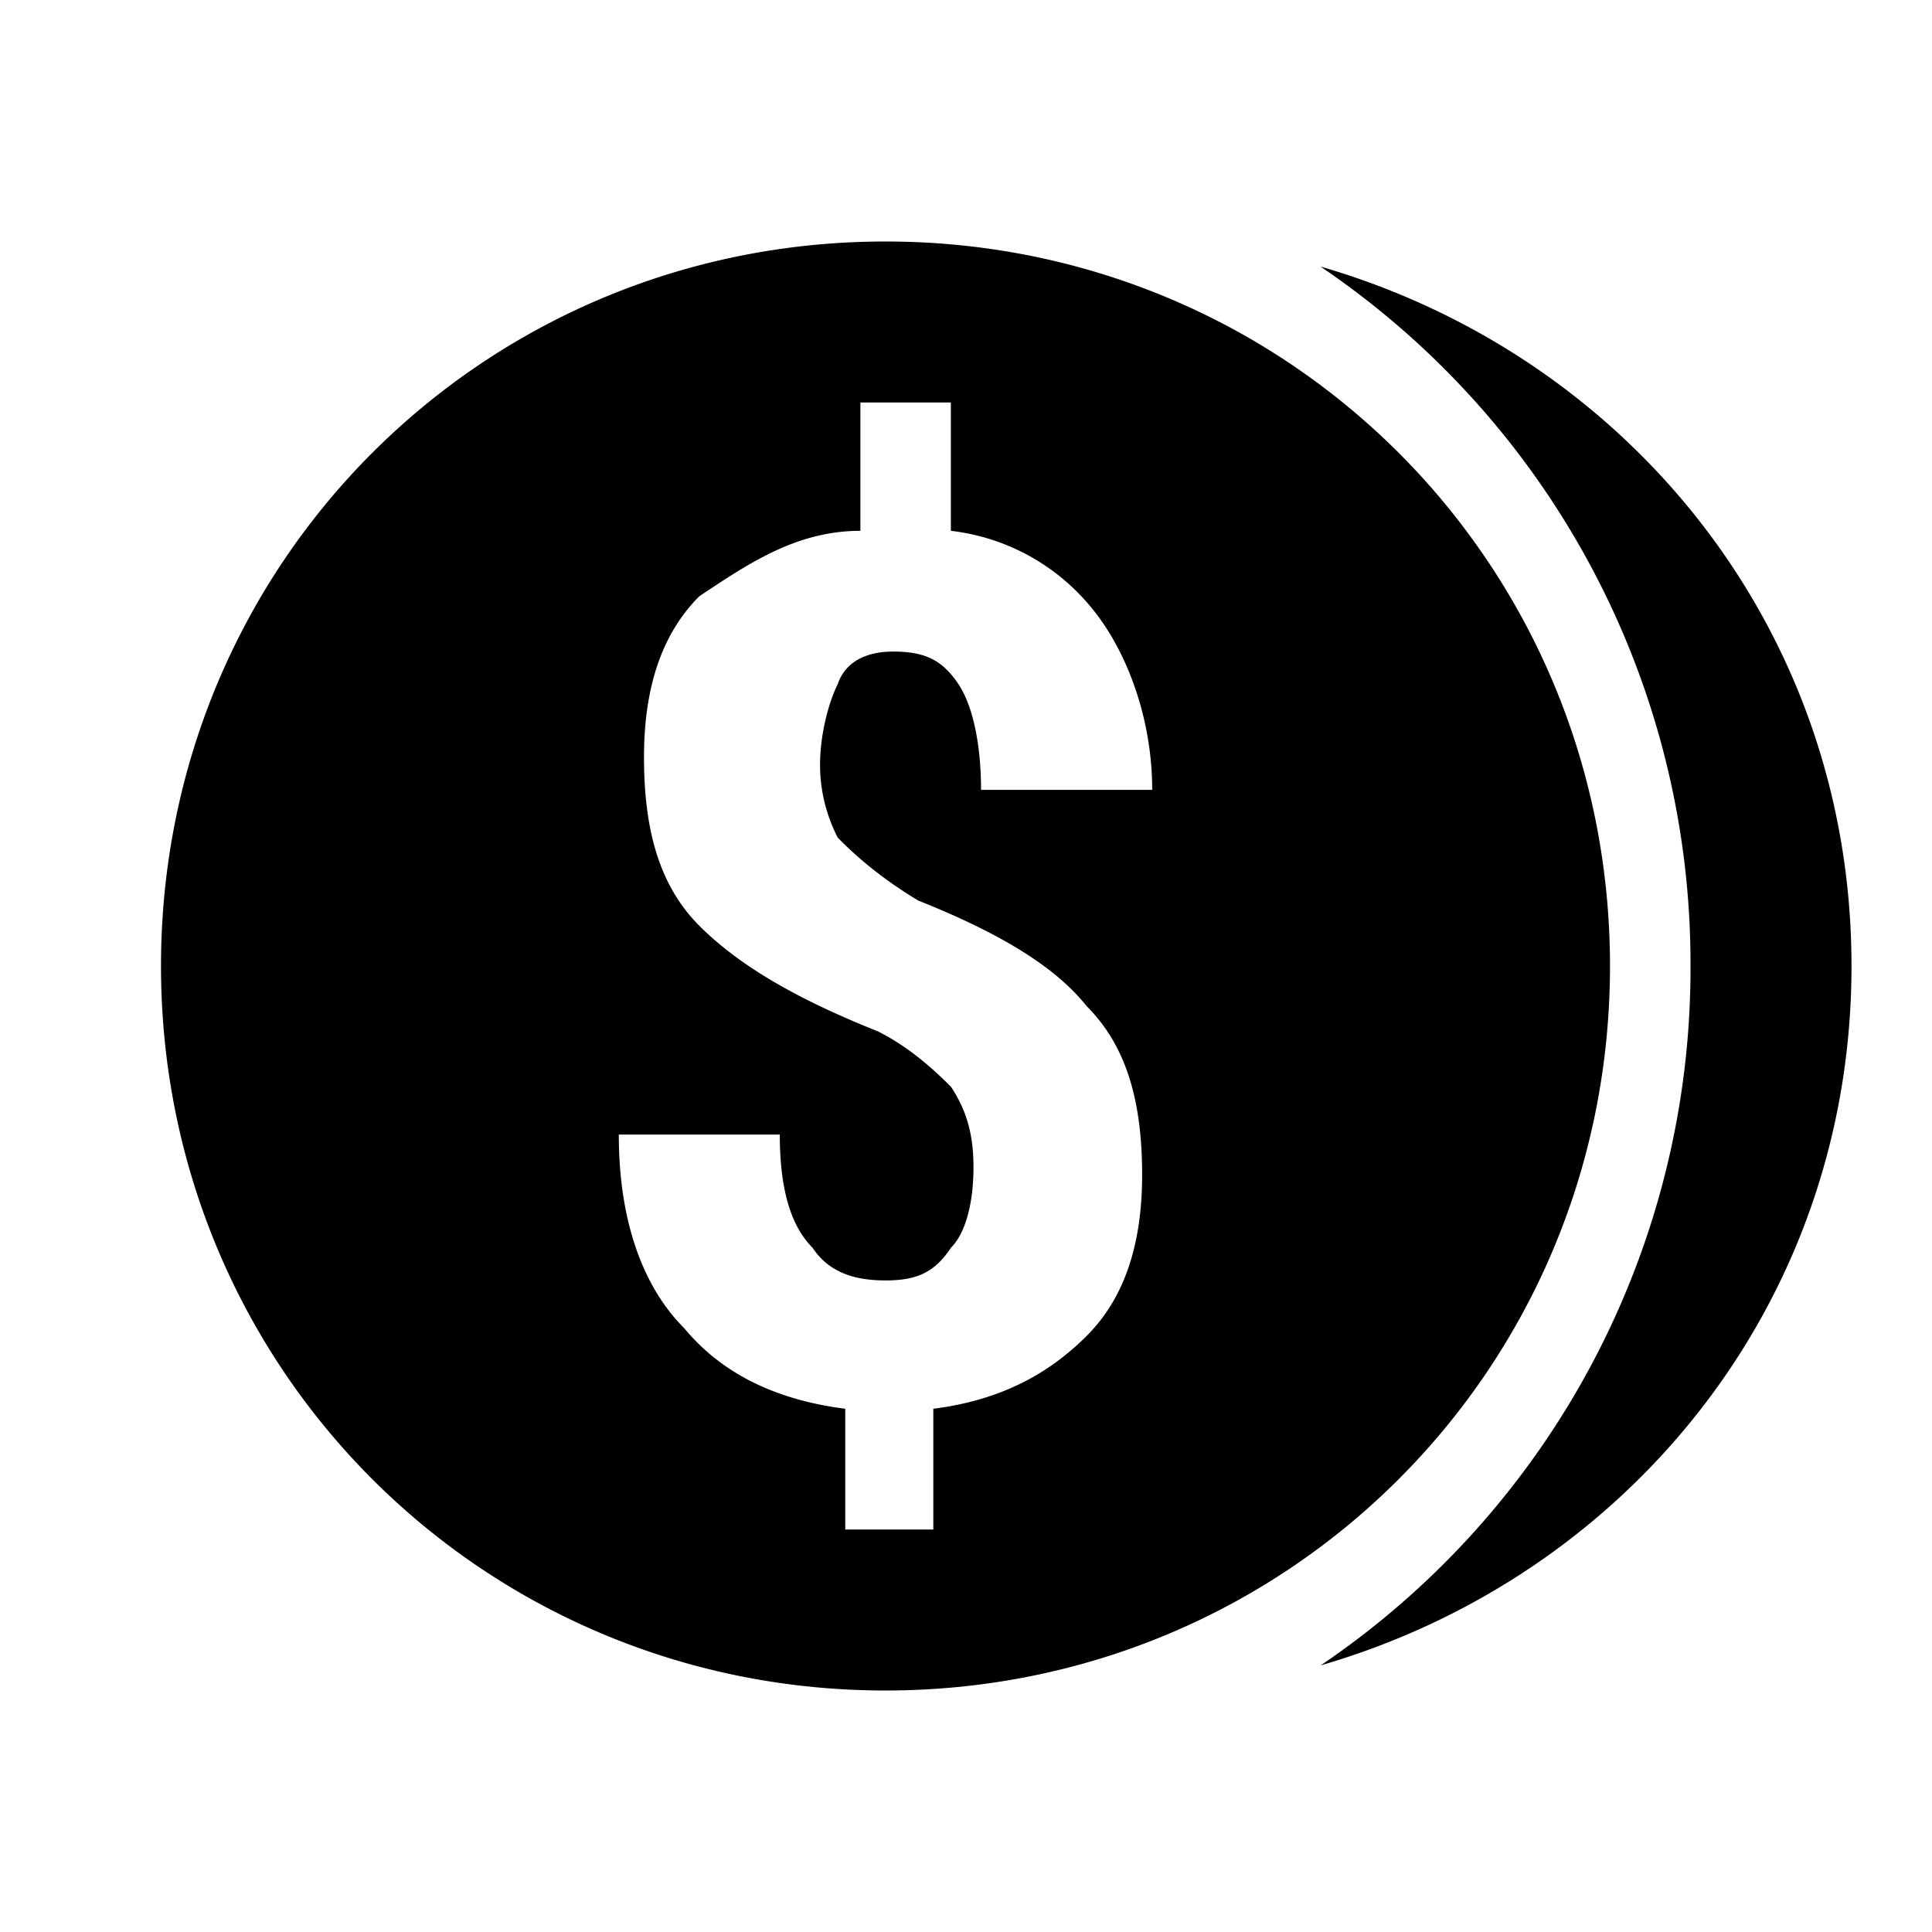 <svg xmlns="http://www.w3.org/2000/svg" viewBox="0 0 24 24"><path d="M11 3c-5 0-9 4-9 9s4 9 9 9 9-4 9-9-4-9-9-9zm5.406.313A10.45 10.45 0 0 1 21 12a10.45 10.45 0 0 1-4.594 8.688C20.207 19.585 23 16.198 23 12c0-4.2-2.793-7.586-6.594-8.688zM10.688 5h1.124v1.594a2.65 2.65 0 0 1 1.782 1c.398.5.719 1.32.719 2.218h-2.126c0-.5-.082-1.011-.28-1.312-.2-.3-.415-.406-.813-.406-.301 0-.586.105-.688.406-.101.2-.219.602-.219 1s.118.707.22.906c.198.2.5.48 1 .781 1 .399 1.695.813 2.093 1.313.5.5.688 1.195.688 2.094 0 .8-.188 1.5-.688 2-.5.5-1.105.804-1.906.906V19H10.5v-1.5c-.8-.102-1.5-.398-2-1-.5-.5-.813-1.305-.813-2.406h2c0 .601.106 1.105.407 1.406.199.3.508.406.906.406s.613-.105.813-.406c.199-.2.28-.602.28-1s-.081-.7-.28-1c-.2-.2-.508-.488-.907-.688-1-.398-1.719-.812-2.219-1.312C8.188 11 8 10.305 8 9.406c0-.8.188-1.5.688-2 .601-.398 1.199-.812 2-.812z"/></svg>